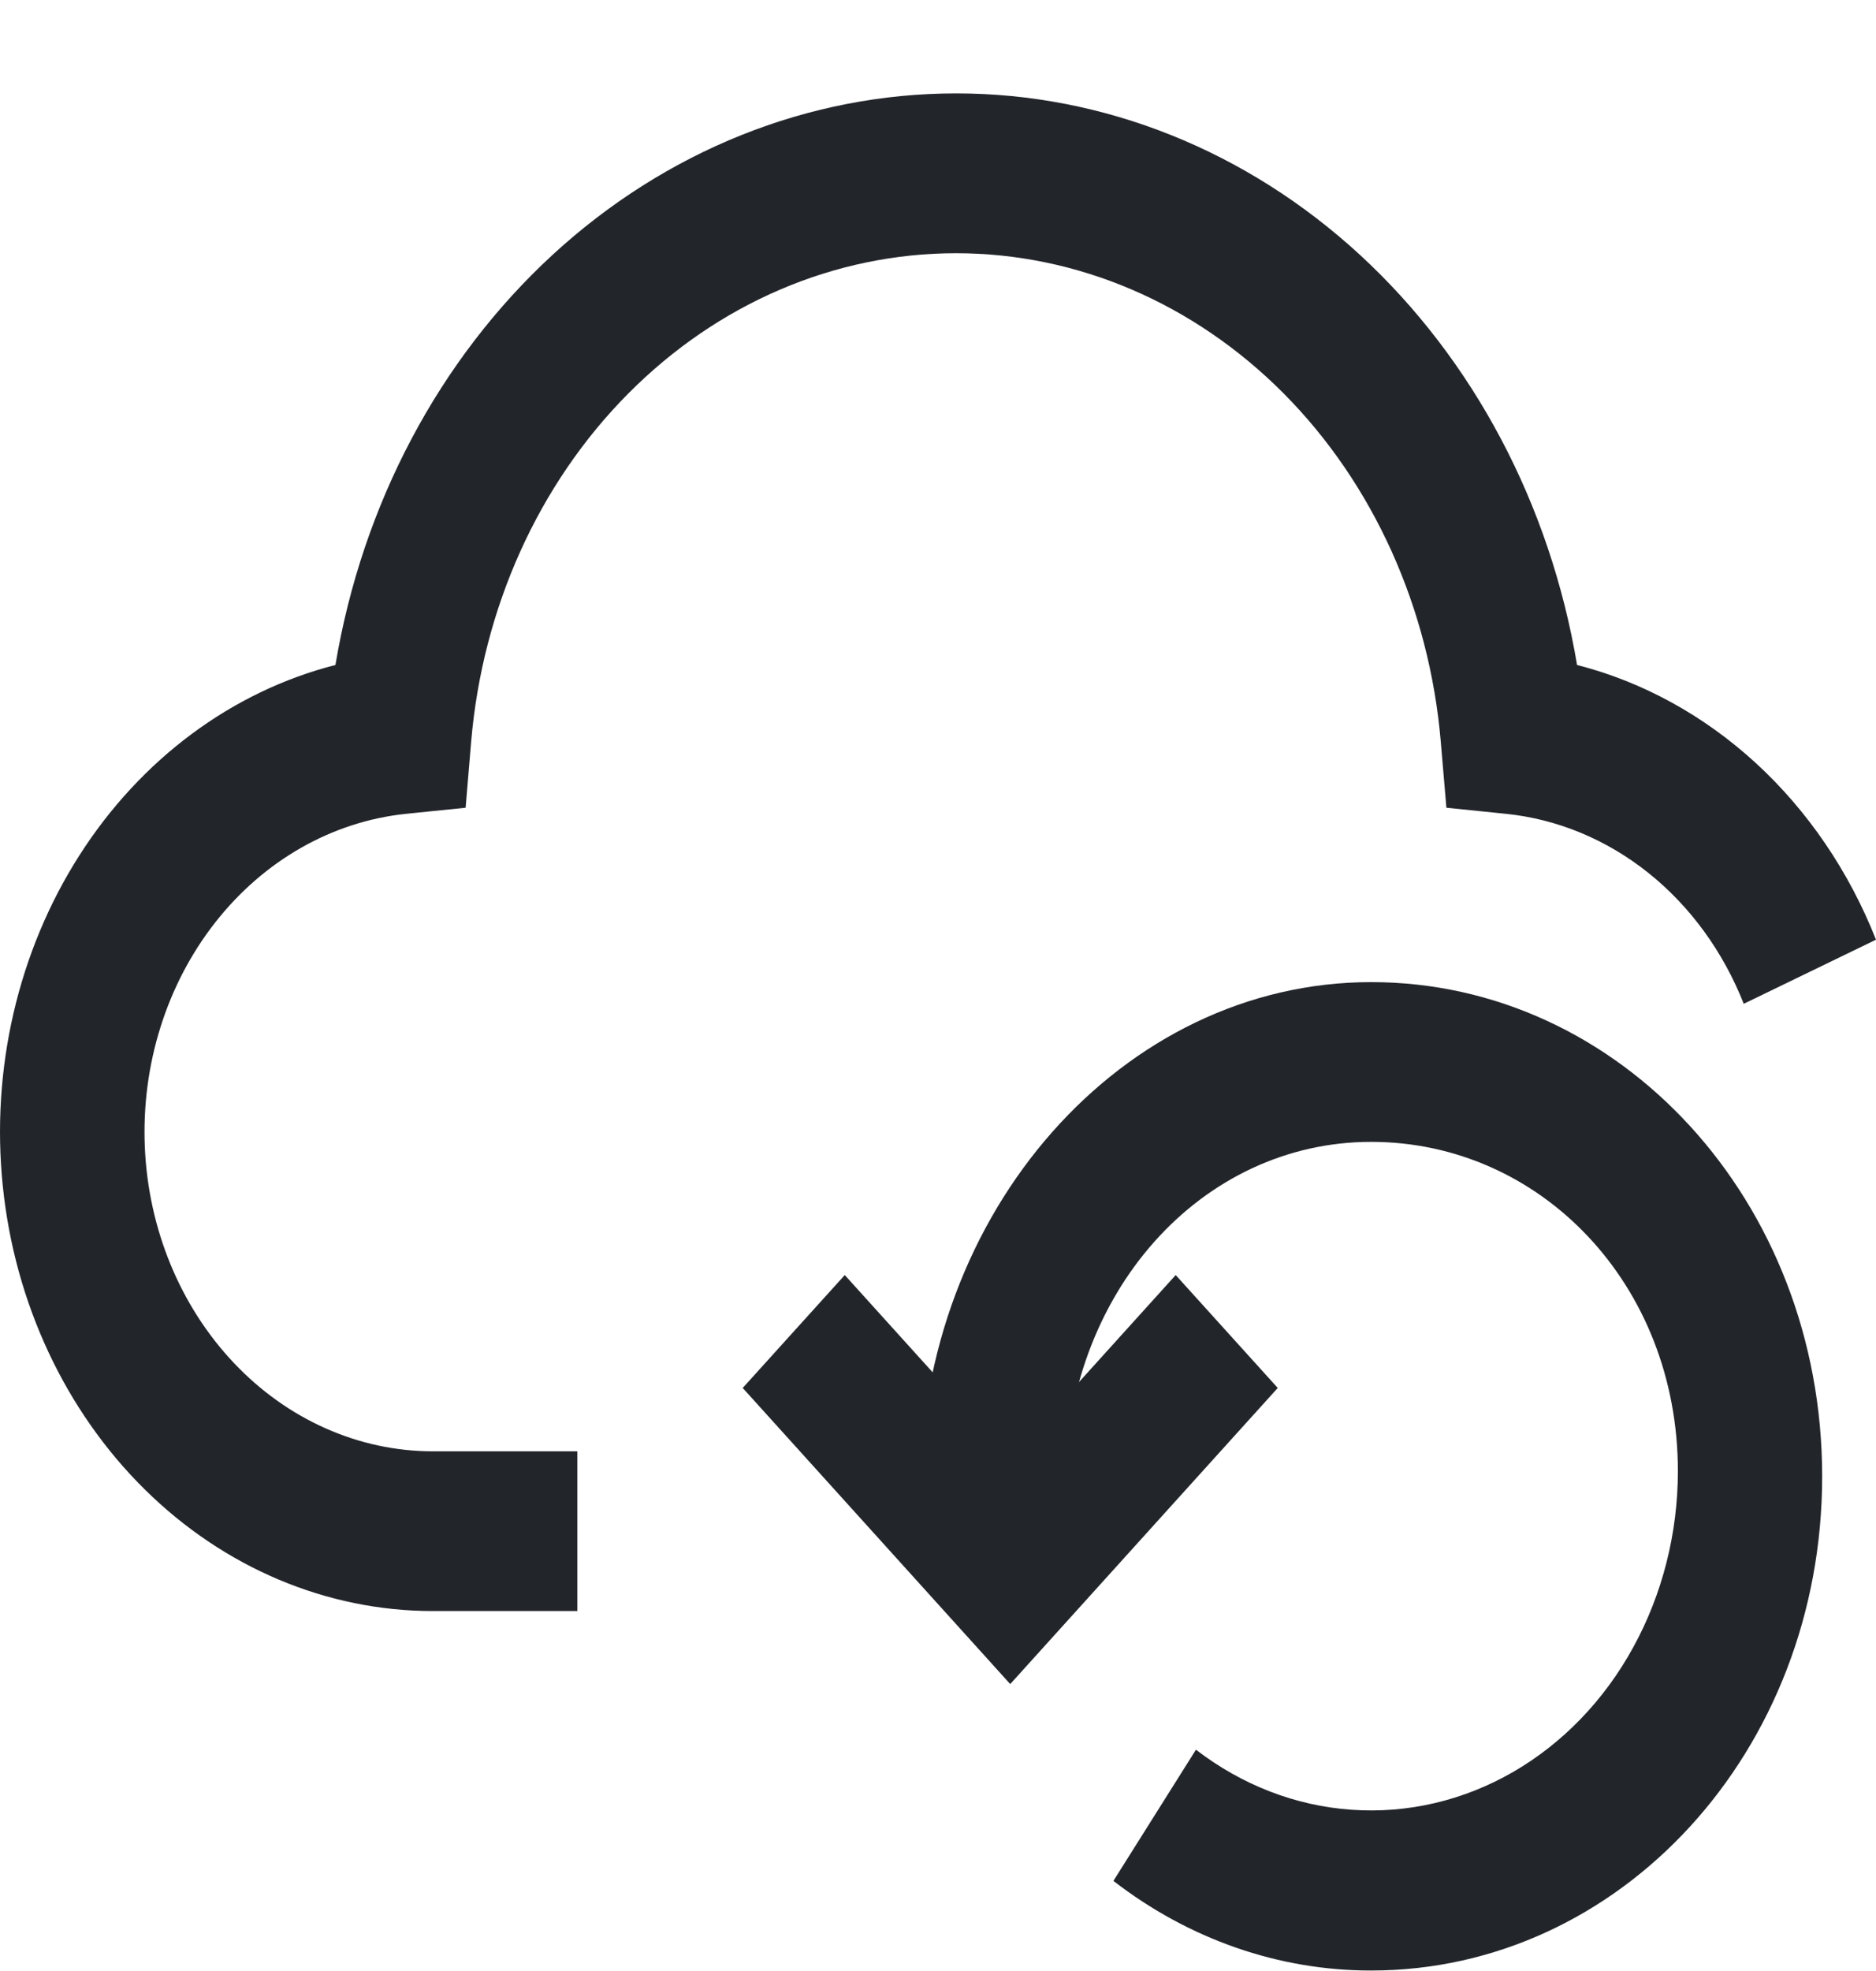 <svg width="20" height="21" viewBox="0 0 20 21" fill="#22262b" xmlns="http://www.w3.org/2000/svg">
<path d="M6.155 17.165H4.616C3.483 17.165 2.389 16.704 1.543 15.869C0.697 15.034 0.158 13.884 0.03 12.639C-0.099 11.393 0.192 10.138 0.846 9.114C1.5 8.09 2.472 7.367 3.576 7.085C3.862 5.374 4.681 3.829 5.89 2.716C7.099 1.604 8.622 0.995 10.194 0.995C11.767 0.995 13.29 1.604 14.499 2.716C15.708 3.829 16.526 5.374 16.813 7.085C17.513 7.264 18.166 7.623 18.72 8.131C19.273 8.639 19.712 9.283 20 10.012L18.59 10.695C18.37 10.138 18.019 9.656 17.573 9.3C17.127 8.944 16.603 8.727 16.056 8.671L15.42 8.606L15.36 7.902C15.239 6.479 14.642 5.156 13.687 4.194C12.73 3.231 11.484 2.698 10.192 2.698C8.899 2.698 7.653 3.231 6.697 4.194C5.741 5.156 5.144 6.479 5.023 7.902L4.964 8.606L4.328 8.671C3.54 8.753 2.812 9.168 2.294 9.829C1.776 10.489 1.507 11.345 1.544 12.219C1.581 13.093 1.921 13.917 2.493 14.521C3.065 15.126 3.825 15.463 4.616 15.463H6.155V17.165Z" />
<path d="M14.618 20.995C13.635 20.996 12.676 20.663 11.87 20.04L12.75 18.642C13.24 19.019 13.814 19.241 14.41 19.282C15.006 19.324 15.601 19.185 16.13 18.88C16.66 18.574 17.104 18.114 17.413 17.549C17.723 16.984 17.887 16.337 17.888 15.676C17.888 13.682 16.421 12.166 14.618 12.166C12.815 12.166 11.348 13.761 11.348 15.889H9.81C9.81 12.91 11.966 10.464 14.618 10.464C17.27 10.464 19.426 12.796 19.426 15.73C19.426 18.663 17.27 20.995 14.618 20.995Z" />
<path d="M10.77 17.943L7.918 14.788L9.006 13.585L10.77 15.536L12.534 13.585L13.622 14.788L10.77 17.943Z" />
</svg>
